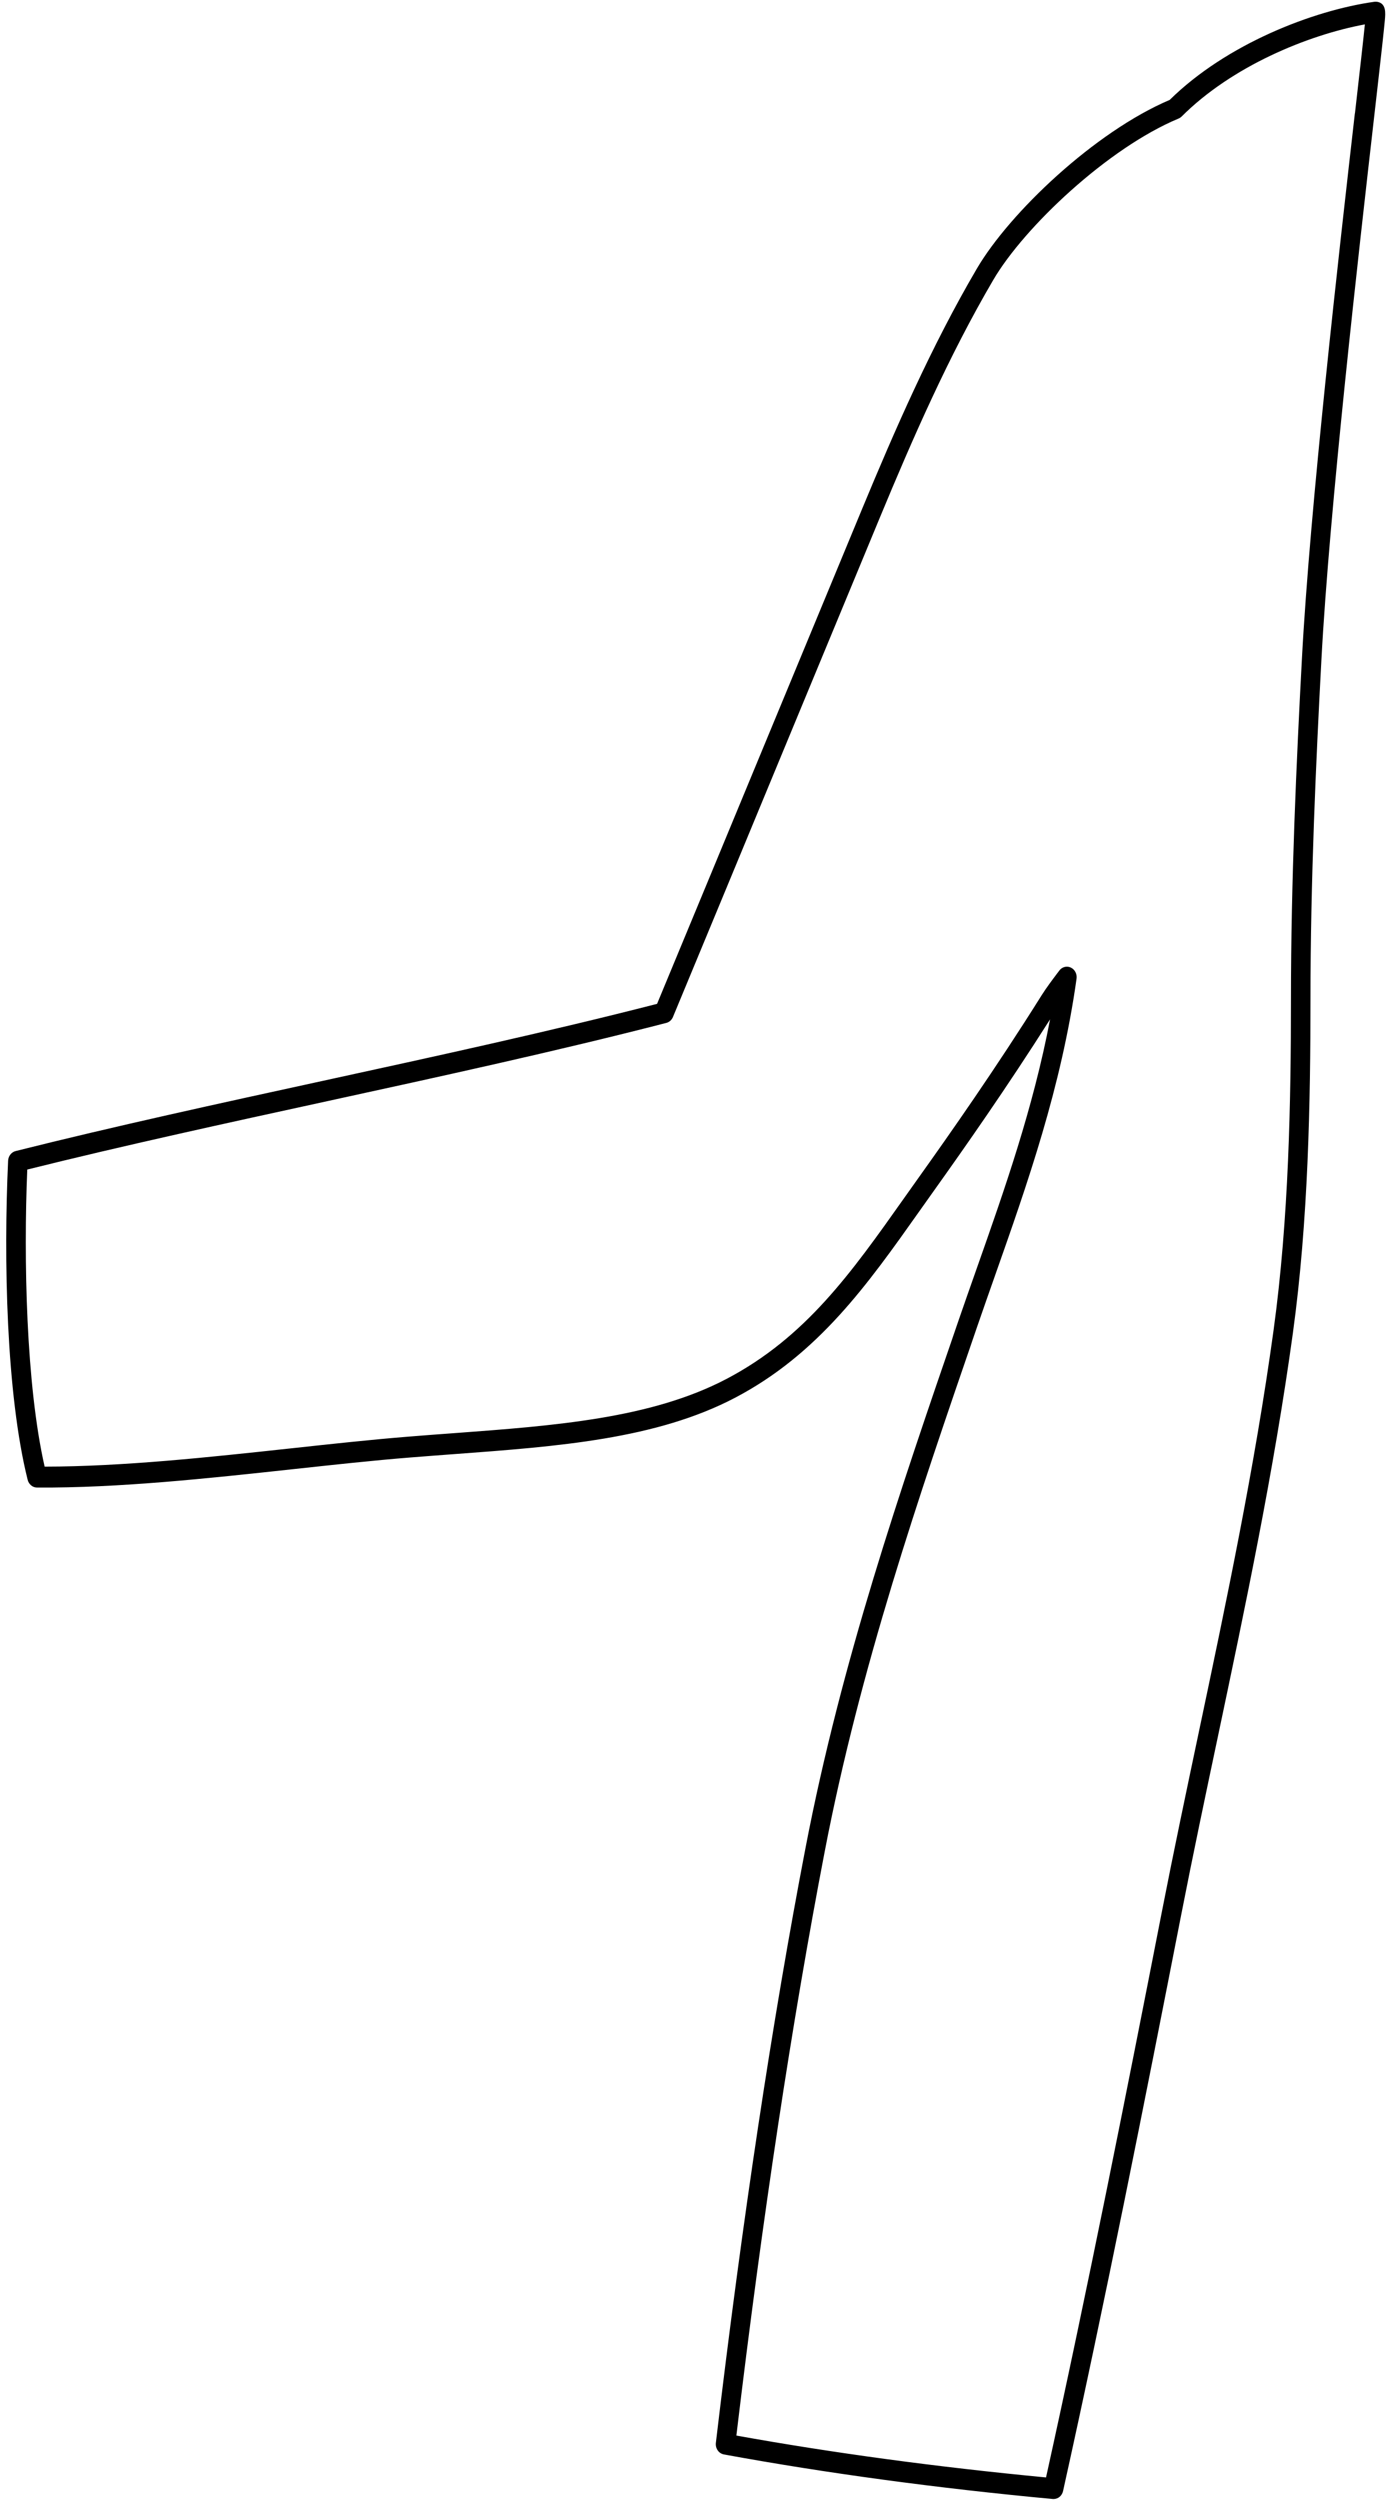 <?xml version="1.0" encoding="UTF-8" standalone="no"?><svg width='94' height='169' viewBox='0 0 94 169' fill='none' xmlns='http://www.w3.org/2000/svg'>
<path d='M93.115 0.122C93.054 0.112 92.992 0.112 92.93 0.122C88.793 0.705 82.935 2.977 79.102 6.754C74.031 8.913 68.278 14.376 66.056 18.169C62.993 23.391 60.518 29.059 58.301 34.405C56.119 39.662 53.938 44.933 51.789 50.121C49.272 56.199 46.803 62.163 44.435 67.865C37.222 69.719 29.407 71.421 21.846 73.068C14.903 74.58 7.722 76.145 1.058 77.817C0.772 77.889 0.564 78.153 0.549 78.468C0.239 85.092 0.421 94.238 1.87 100.042C1.947 100.348 2.205 100.564 2.503 100.566C8.028 100.6 14.031 99.951 19.831 99.322C22.602 99.021 25.218 98.737 27.718 98.535C28.735 98.453 29.746 98.378 30.75 98.303C37.759 97.783 44.379 97.293 49.719 94.49C55.349 91.532 58.666 86.844 62.177 81.88C62.514 81.402 62.855 80.922 63.202 80.436C65.174 77.671 68.081 73.536 71.012 68.912C69.863 74.945 67.924 80.444 66.041 85.785C65.649 86.894 65.246 88.042 64.861 89.157L64.733 89.53C60.883 100.727 56.903 112.303 54.483 124.88C52.233 136.565 50.191 150.113 48.411 165.148C48.366 165.523 48.607 165.868 48.954 165.932C55.85 167.196 63.332 168.211 71.192 168.945C71.211 168.945 71.232 168.947 71.251 168.947C71.554 168.947 71.822 168.725 71.891 168.404C74.764 155.455 77.414 142.056 79.882 129.441C80.667 125.424 81.53 121.337 82.365 117.383C84.227 108.549 86.154 99.416 87.431 90.133C88.481 82.503 88.622 74.435 88.622 67.551C88.622 59.564 88.995 51.484 89.36 44.632C89.905 34.393 91.877 17.114 92.936 7.833C93.18 5.691 93.373 4.001 93.504 2.792C93.574 2.154 93.621 1.693 93.65 1.38C93.697 0.864 93.755 0.221 93.116 0.118L93.115 0.122ZM91.624 7.663C90.564 16.961 88.588 34.268 88.042 44.554C87.676 51.424 87.302 59.53 87.302 67.553C87.302 74.387 87.162 82.39 86.126 89.929C84.857 99.158 82.935 108.267 81.076 117.074C80.242 121.033 79.377 125.126 78.59 129.155C76.162 141.568 73.556 154.741 70.739 167.487C63.356 166.783 56.317 165.831 49.798 164.656C51.555 149.924 53.565 136.642 55.773 125.166C58.173 112.693 62.138 101.167 65.969 90.018L66.097 89.645C66.48 88.534 66.883 87.388 67.272 86.284C69.482 80.013 71.769 73.528 72.803 66.164C72.848 65.849 72.688 65.541 72.415 65.412C72.142 65.282 71.823 65.367 71.637 65.615L71.516 65.775C71.138 66.277 70.748 66.797 70.435 67.295C67.35 72.219 64.228 76.663 62.151 79.575C61.802 80.063 61.462 80.545 61.122 81.025C57.559 86.062 54.483 90.409 49.135 93.22C44.028 95.9 37.533 96.382 30.656 96.892C29.65 96.966 28.635 97.041 27.616 97.124C25.099 97.328 22.475 97.612 19.697 97.914C14.11 98.519 8.34 99.144 3.019 99.152C1.761 93.629 1.591 85.08 1.844 79.067C8.352 77.446 15.344 75.923 22.11 74.449C29.793 72.775 37.737 71.043 45.06 69.154C45.26 69.104 45.426 68.954 45.509 68.755C47.918 62.956 50.433 56.88 52.996 50.69C55.145 45.499 57.327 40.23 59.508 34.974C61.706 29.677 64.157 24.063 67.177 18.915C69.262 15.358 74.918 10.008 79.703 8.014C79.78 7.982 79.852 7.933 79.914 7.873C83.291 4.495 88.413 2.37 92.301 1.648C92.186 2.792 91.93 5.024 91.63 7.661L91.624 7.663Z' fill='black'/>
</svg>
